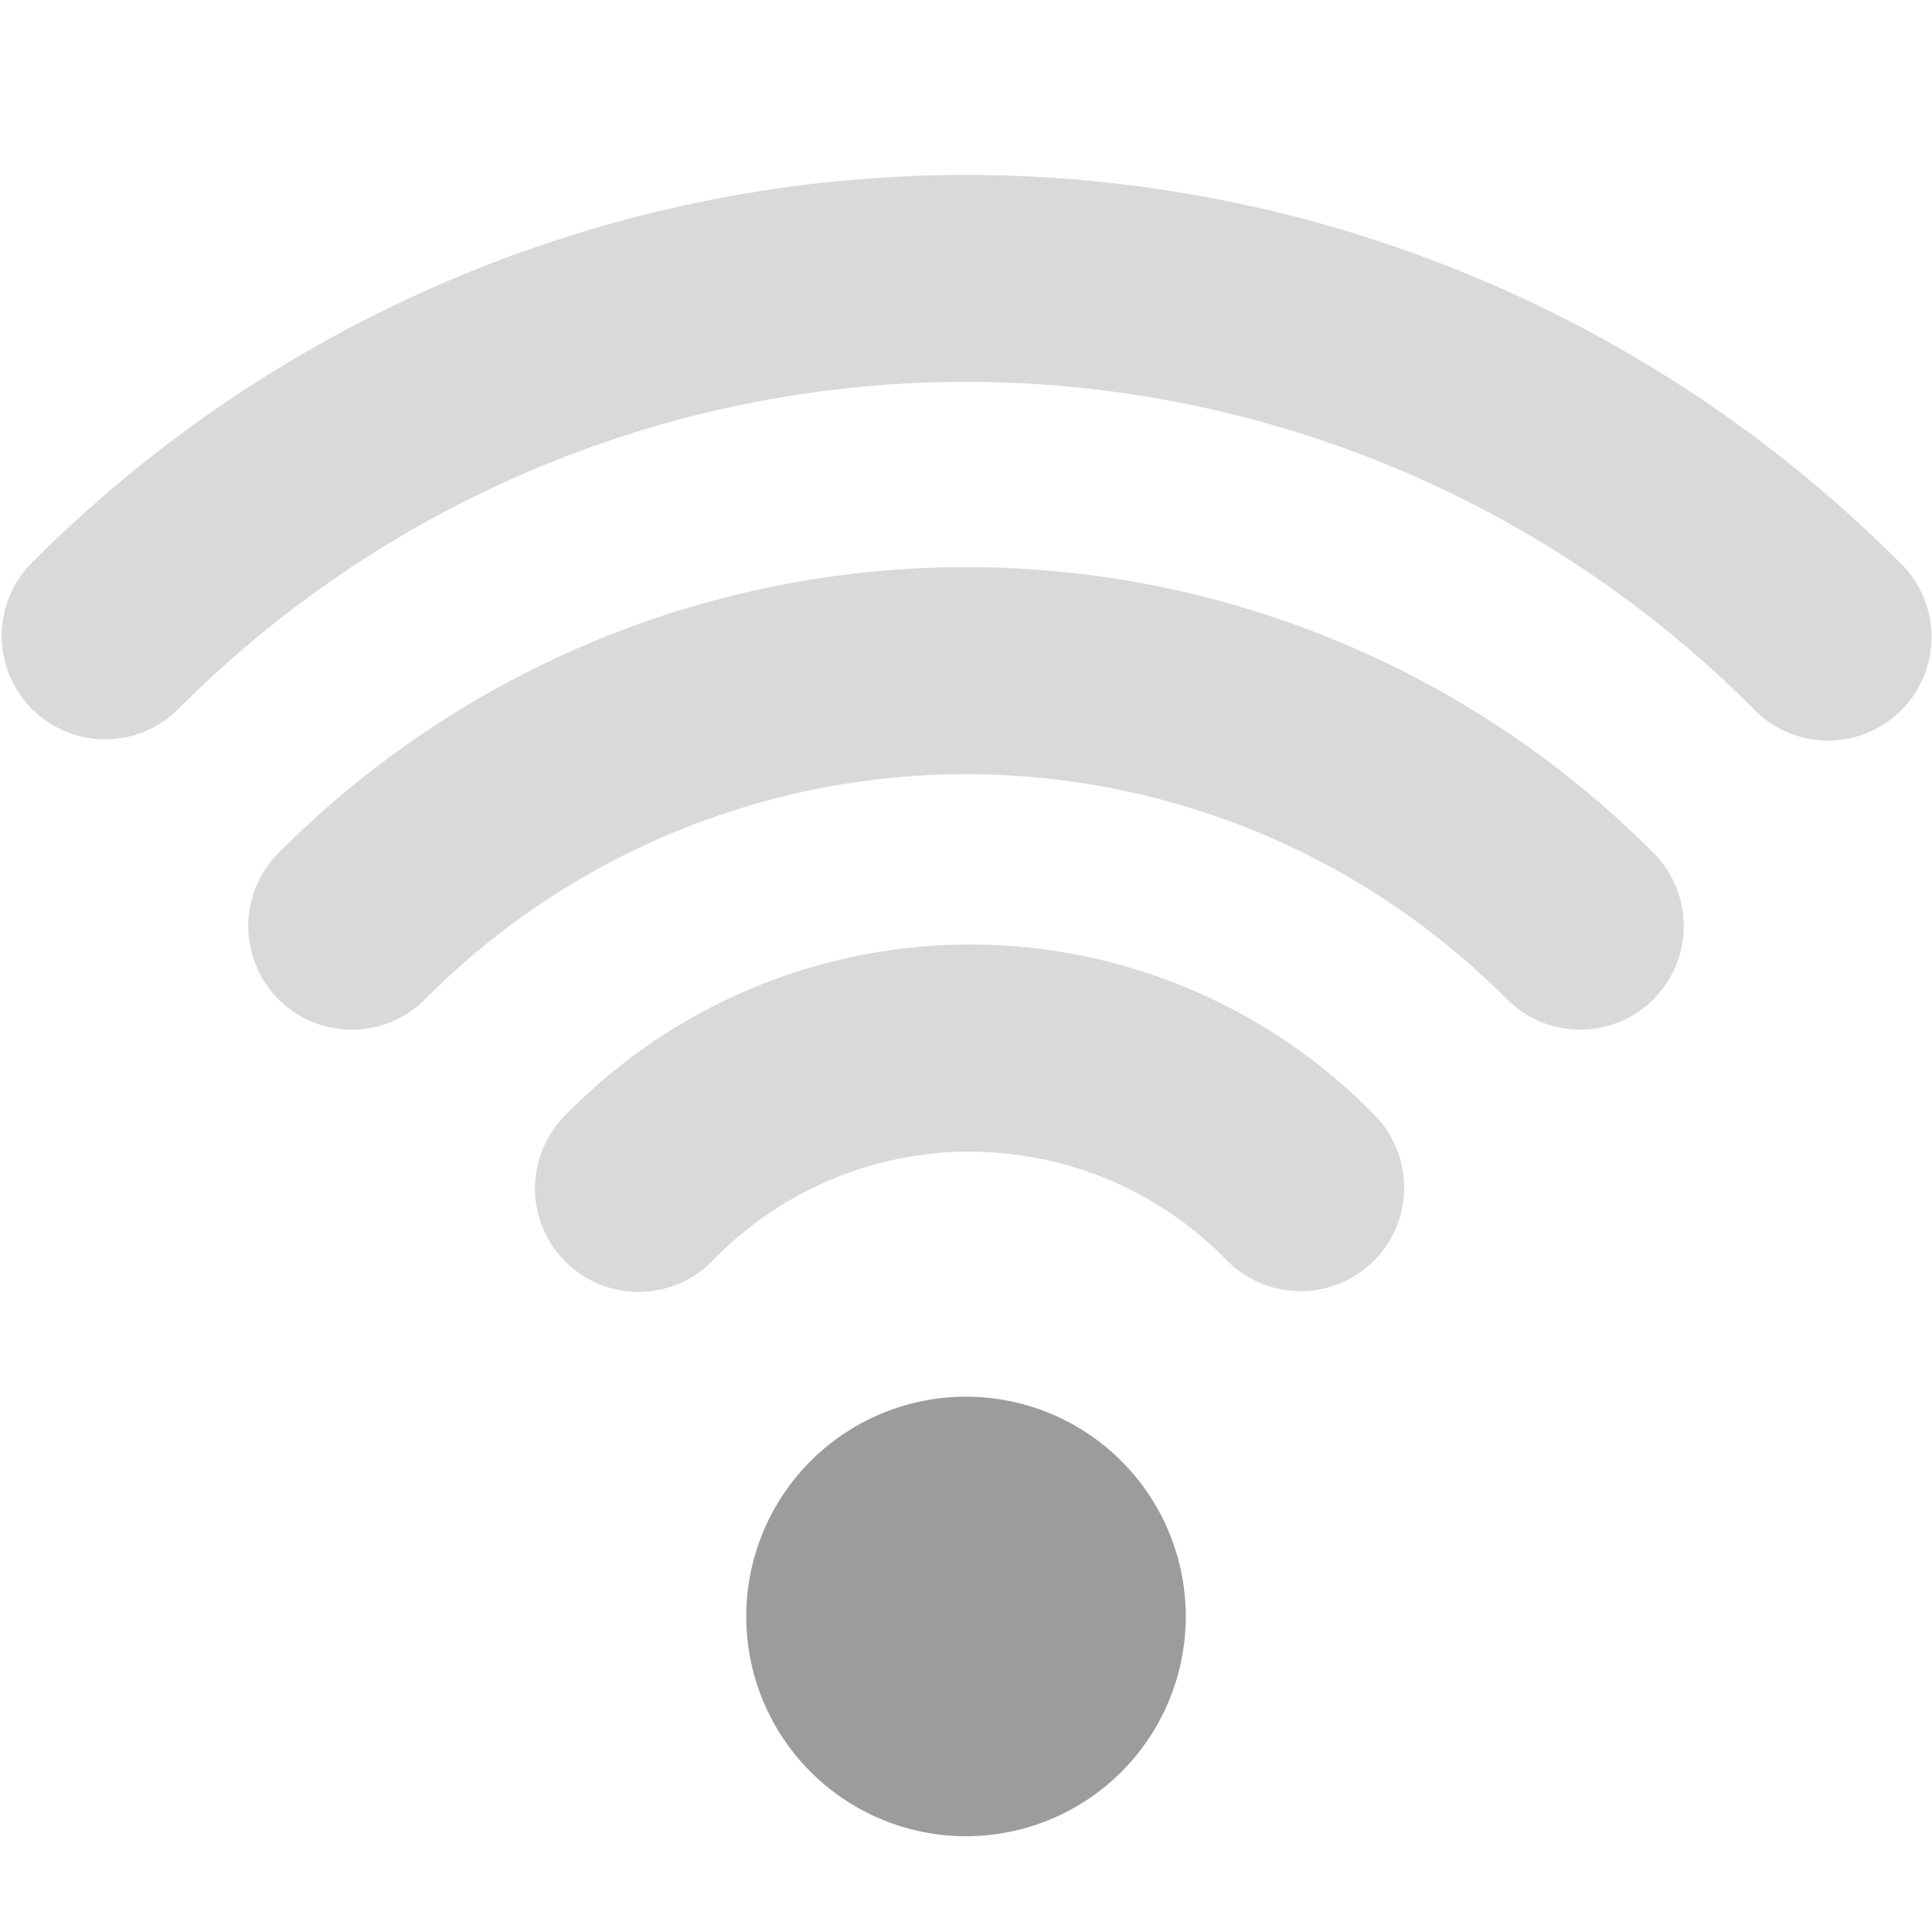 <svg xmlns="http://www.w3.org/2000/svg" fill="none" viewBox="0 0 14 14" id="Wifi--Streamline-Core.svg" height="14" width="14"><desc>Wifi Streamline Icon: https://streamlinehq.com</desc><g id="wifi--wireless-wifi-internet-server-network-connection"><path id="Union" fill="#9c9c9b" fill-rule="evenodd" d="M7 10.121a1.592 1.592 0 1 0 0 3.185 1.592 1.592 0 0 0 0 -3.185Z" clip-rule="evenodd" stroke-width="1"></path><path id="Union_2" fill="#d9d9d9" fill-rule="evenodd" d="M3.916 3.381a8.056 8.056 0 0 1 8.782 1.747 0.75 0.75 0 1 0 1.06 -1.06 9.556 9.556 0 0 0 -13.517 0 0.75 0.75 0 1 0 1.061 1.06 8.056 8.056 0 0 1 2.614 -1.747ZM7 5.61a5.526 5.526 0 0 0 -3.919 1.63 0.75 0.75 0 0 1 -1.064 -1.058 7.027 7.027 0 0 1 9.966 0 0.75 0.75 0 1 1 -1.064 1.058A5.526 5.526 0 0 0 7 5.61Zm0.029 2.735a2.594 2.594 0 0 0 -1.859 0.784 0.75 0.75 0 1 1 -1.074 -1.047 4.094 4.094 0 0 1 5.866 0A0.75 0.75 0 1 1 8.887 9.13a2.594 2.594 0 0 0 -1.858 -0.784Z" clip-rule="evenodd" stroke-width="1"></path></g></svg>